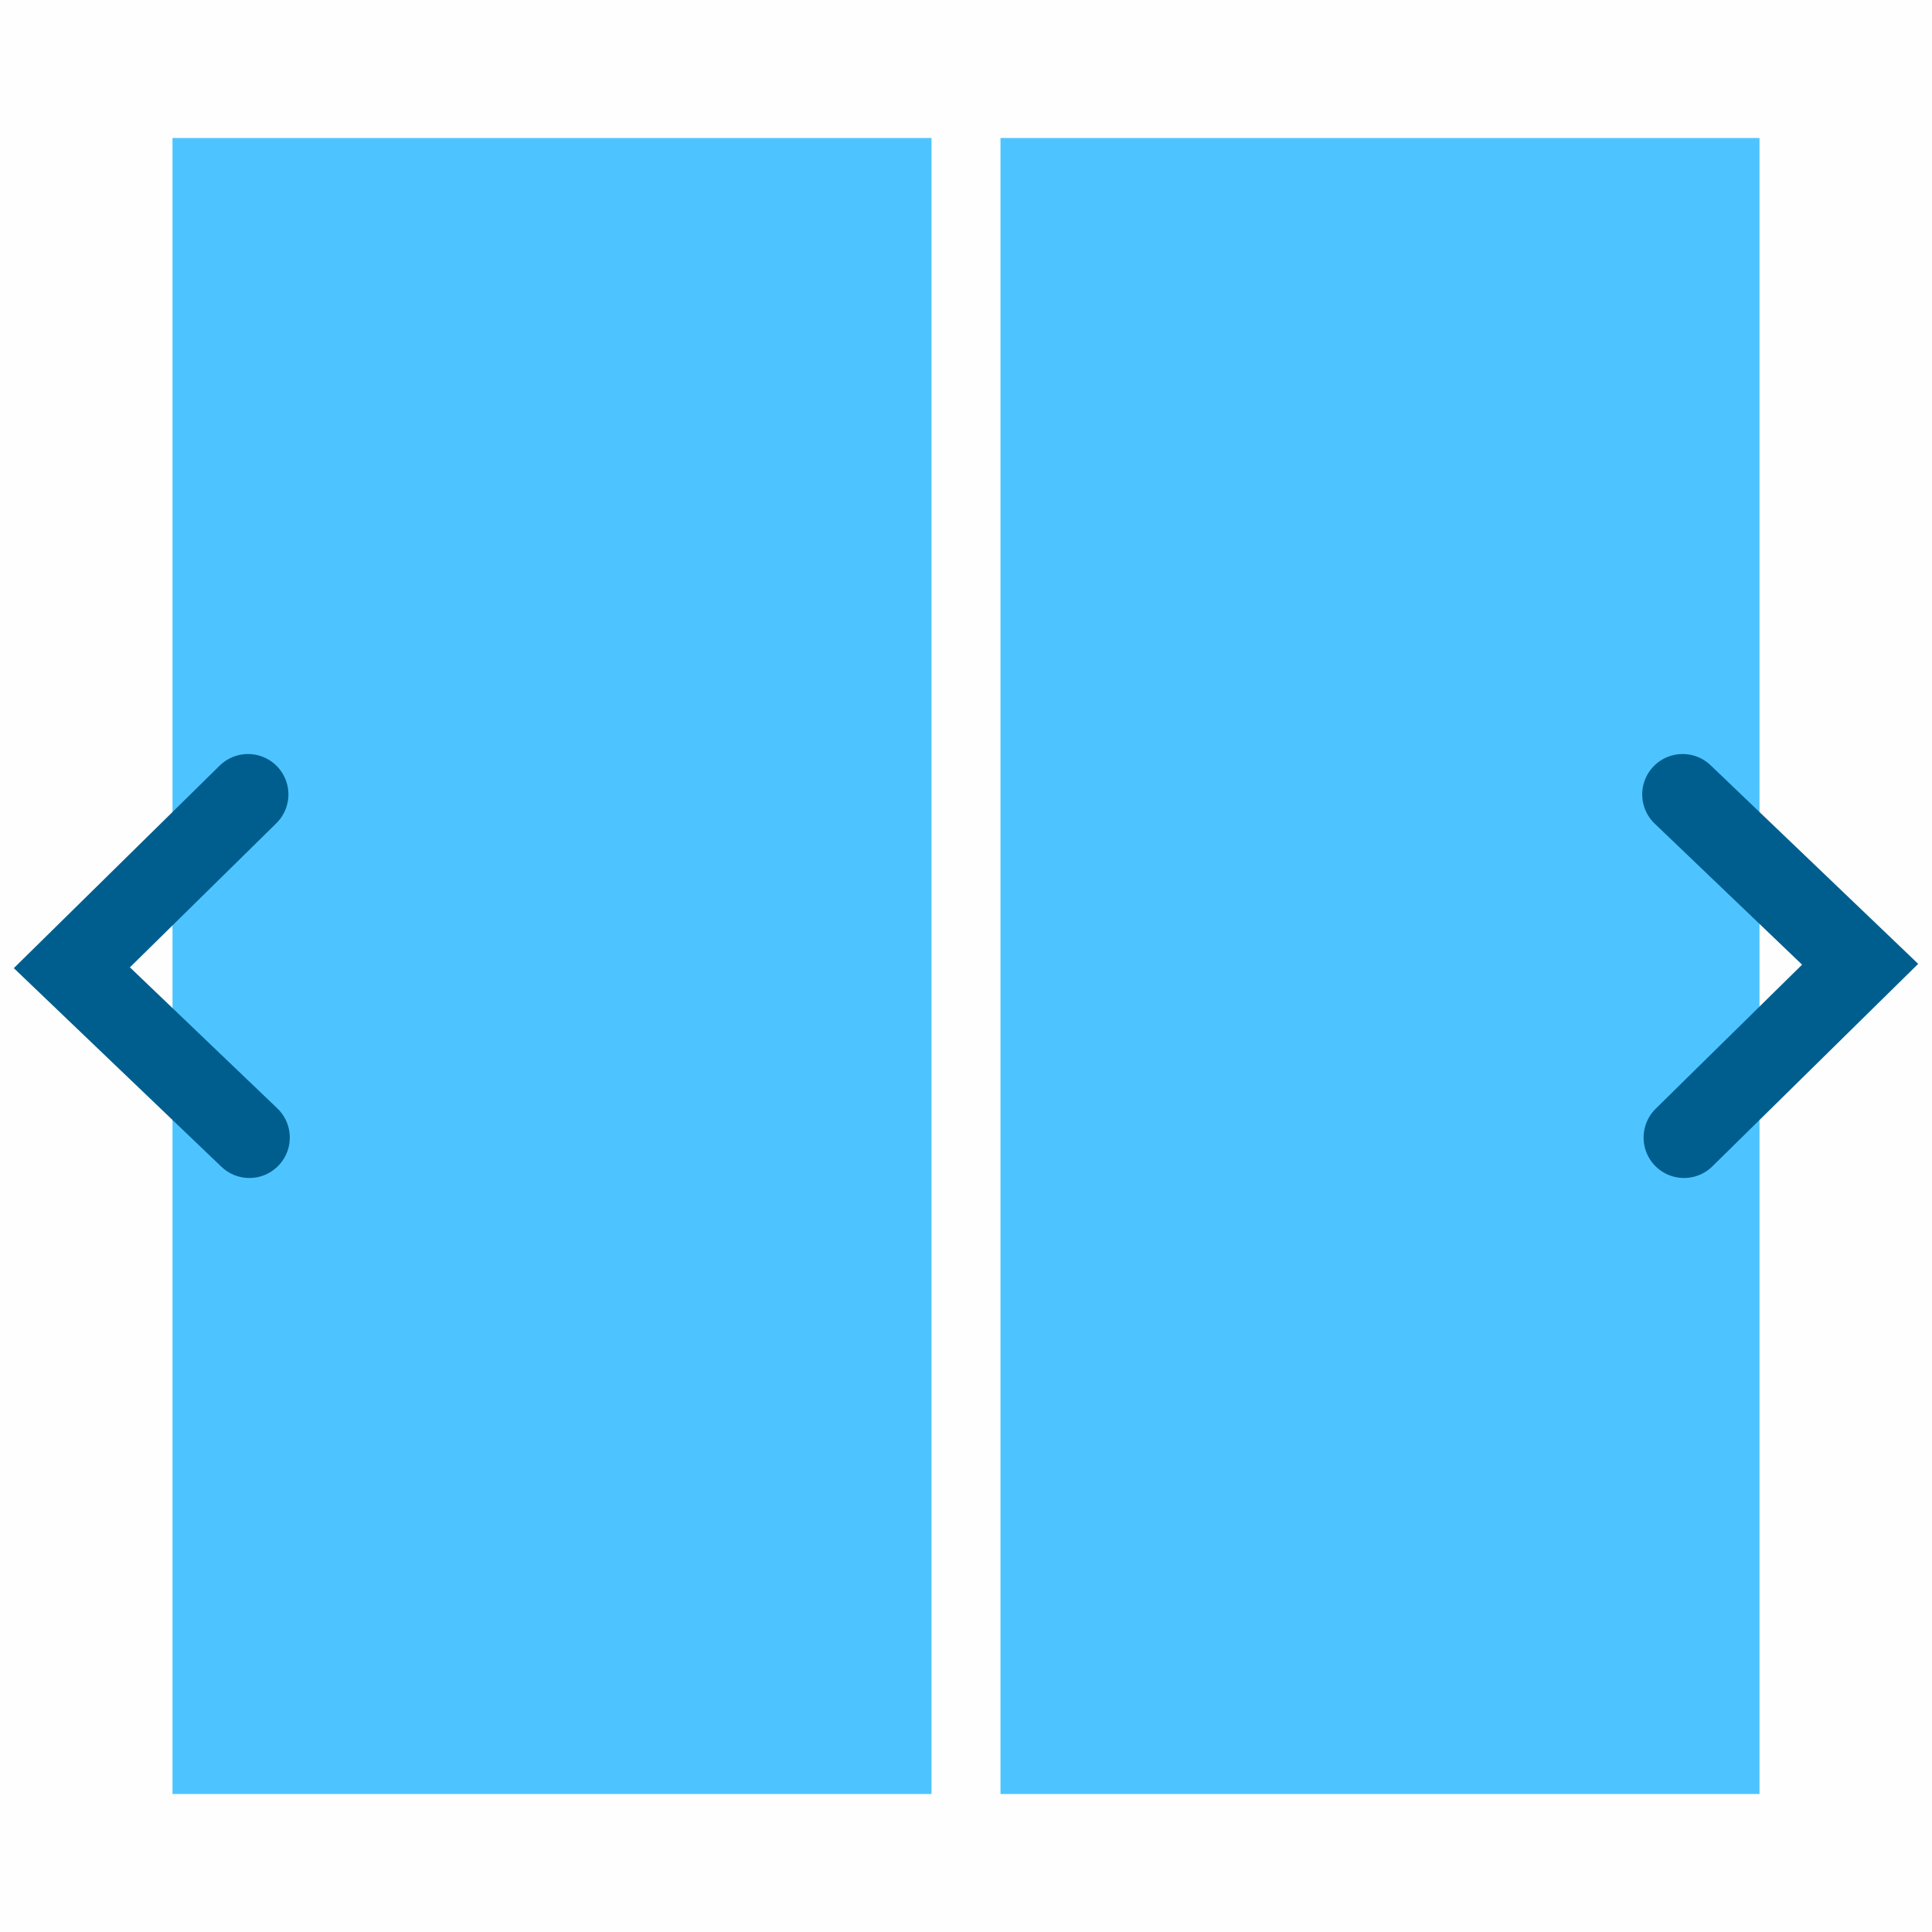 <?xml version="1.0" encoding="UTF-8" standalone="no"?>
<!-- Creator: CorelDRAW 2021 (64-Bit Not for commercial use) -->

<svg
   xml:space="preserve"
   width="140px"
   height="140px"
   version="1.1"
   style="shape-rendering:geometricPrecision; text-rendering:geometricPrecision; image-rendering:optimizeQuality; fill-rule:evenodd; clip-rule:evenodd"
   viewBox="0 0 139.998 139.998"
   id="svg4"
   sodipodi:docname="Slider.svg"
   inkscape:version="1.3.2 (1:1.3.2+202311252150+091e20ef0f)"
   xmlns:inkscape="http://www.inkscape.org/namespaces/inkscape"
   xmlns:sodipodi="http://sodipodi.sourceforge.net/DTD/sodipodi-0.dtd"
   xmlns="http://www.w3.org/2000/svg"
   xmlns:svg="http://www.w3.org/2000/svg"><sodipodi:namedview
   id="namedview4"
   pagecolor="#505050"
   bordercolor="#eeeeee"
   borderopacity="1"
   inkscape:showpageshadow="0"
   inkscape:pageopacity="0"
   inkscape:pagecheckerboard="0"
   inkscape:deskcolor="#d1d1d1"
   inkscape:zoom="4.2830467"
   inkscape:cx="81.951008"
   inkscape:cy="83.35188"
   inkscape:window-width="1920"
   inkscape:window-height="1052"
   inkscape:window-x="0"
   inkscape:window-y="0"
   inkscape:window-maximized="1"
   inkscape:current-layer="Layer_x0020_1" />
 <defs
   id="defs1">
  <style
   type="text/css"
   id="style1">
   <![CDATA[
    .str2 {stroke:#005E8E;stroke-width:5.333;stroke-miterlimit:22.926}
    .str0 {stroke:#005E8E;stroke-width:0.901;stroke-miterlimit:22.926}
    .str1 {stroke:#005E8E;stroke-width:5;stroke-miterlimit:22.926}
    .fil1 {fill:none}
    .fil0 {fill:#FEFEFE}
   ]]>
  </style>
 </defs>
 <g
   id="Layer_x0020_1"
   inkscape:label="Layer 1">
  <rect
   class="fil0 str0"
   x="0"
   y="0"
   width="139.998"
   height="139.998"
   id="rect1"
   style="stroke:none" />
  
  
  
  
 <g
   id="g4"
   transform="translate(2.5)"><rect
     style="clip-rule:evenodd;fill:#4dc4ff;fill-opacity:1;fill-rule:evenodd;stroke:none;stroke-width:2.794;stroke-dasharray:none;stroke-opacity:1;image-rendering:optimizeQuality;shape-rendering:geometricPrecision;text-rendering:geometricPrecision"
     id="rect4-6"
     width="54.999"
     height="119.998"
     x="69.999"
     y="10" /><rect
     style="fill:#4dc4ff;fill-opacity:1;stroke:none;stroke-width:2.794;stroke-dasharray:none;stroke-opacity:1"
     id="rect4"
     width="54.999"
     height="119.998"
     x="10"
     y="10" /></g><path
   style="fill:none;stroke:#005e8e;stroke-width:5.858;stroke-linecap:round;stroke-linejoin:miter;stroke-dasharray:none;stroke-opacity:1;paint-order:normal"
   d="M 17.971,57.567 5.207,70.125 18.07,82.431"
   id="path5" /><path
   style="clip-rule:evenodd;fill:none;fill-rule:evenodd;stroke:#005e8e;stroke-width:5.858;stroke-linecap:round;stroke-linejoin:miter;stroke-dasharray:none;stroke-opacity:1;paint-order:normal;image-rendering:optimizeQuality;shape-rendering:geometricPrecision;text-rendering:geometricPrecision"
   d="M 122.027,82.431 134.791,69.873 121.928,57.567"
   id="path5-5" /></g>
</svg>
